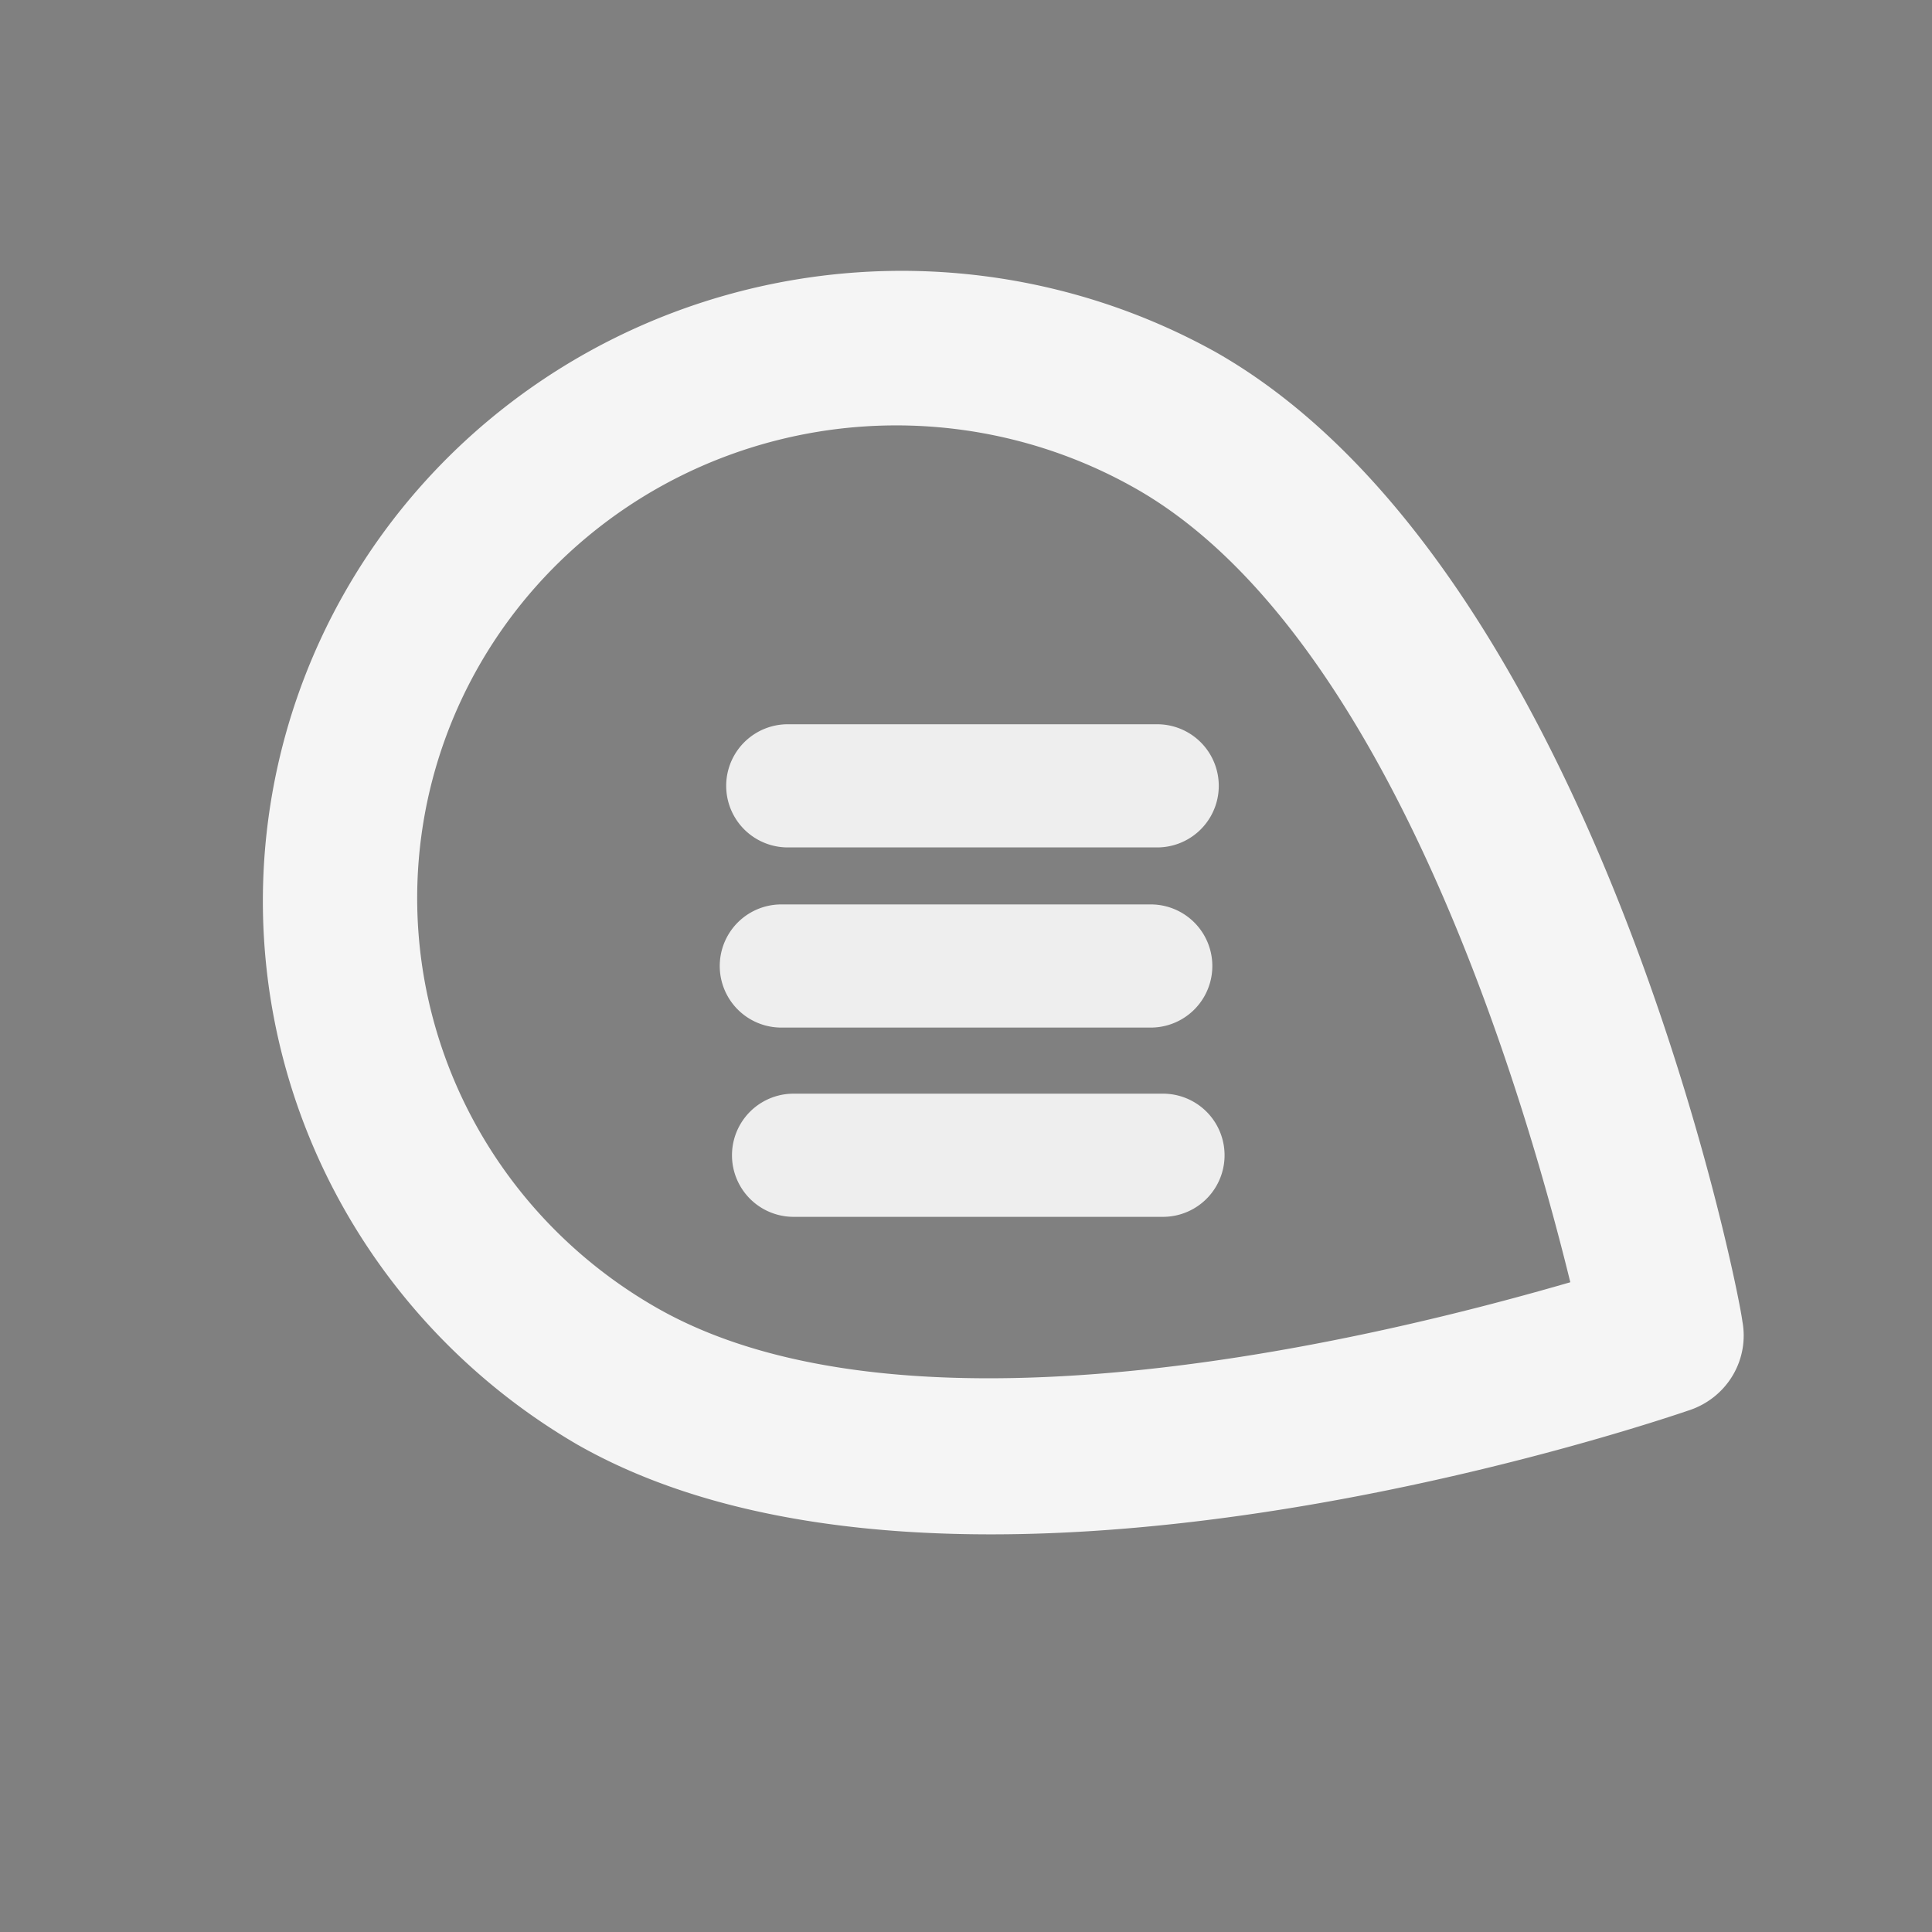 <?xml version="1.0" encoding="UTF-8" standalone="no"?>
<svg
   xmlns:dc="http://purl.org/dc/elements/1.1/"
   xmlns:cc="http://creativecommons.org/ns#"
   xmlns:rdf="http://www.w3.org/1999/02/22-rdf-syntax-ns#"
   xmlns:svg="http://www.w3.org/2000/svg"
   xmlns="http://www.w3.org/2000/svg"
   xmlns:sodipodi="http://sodipodi.sourceforge.net/DTD/sodipodi-0.dtd"
   xmlns:inkscape="http://www.inkscape.org/namespaces/inkscape"
   width="24"
   height="24"
   version="1.1"
   viewBox="0 0 24 24"
   id="svg24"
   sodipodi:docname="logo2.svg"
   inkscape:export-filename="/home/gt/code/gitlab/bloben/bloben-notes/public/logo.png"
   inkscape:export-xdpi="576"
   inkscape:export-ydpi="576"
   inkscape:version="0.92.4 (5da689c313, 2019-01-14)">
  <rect x="0" y="0" width="24" height="24" fill="#808080" stroke="none"/>
  <defs
     id="defs28" />
  <sodipodi:namedview
     pagecolor="#ffffff"
     bordercolor="#666666"
     borderopacity="1"
     objecttolerance="10"
     gridtolerance="10"
     guidetolerance="10"
     inkscape:pageopacity="0"
     inkscape:pageshadow="2"
     inkscape:window-width="1673"
     inkscape:window-height="865"
     id="namedview26"
     showgrid="false"
     inkscape:zoom="27.812868"
     inkscape:cx="6.2612351"
     inkscape:cy="15.007425"
     inkscape:window-x="0"
     inkscape:window-y="27"
     inkscape:window-maximized="0"
     inkscape:current-layer="layer1" />
  <path
     d="M0 0h24v24H0V0z"
     fill="none"
     id="path2" />
  <g
     transform="translate(1.71,82.71)"
     id="g14">
    <path
       d="m0 0h24v24h-24z"
       fill="none"
       id="path10" />
    <path
       d="m19 3h-4.18c-0.42-1.16-1.52-2-2.82-2s-2.4 0.84-2.82 2h-4.18c-1.1 0-2 0.9-2 2v14c0 1.1 0.9 2 2 2h14c1.1 0 2-0.9 2-2v-14c0-1.1-0.9-2-2-2zm-7 0c0.55 0 1 0.45 1 1s-0.45 1-1 1-1-0.45-1-1 0.45-1 1-1zm-2.71 13.29-2.59-2.59c-0.39-0.39-0.39-1.02 0-1.41s1.02-0.39 1.41 0l1.89 1.88 5.88-5.88c0.39-0.39 1.02-0.39 1.41 0s0.39 1.02 0 1.41l-6.59 6.59c-0.38 0.39-1.02 0.39-1.41 0z"
       id="path12" />
  </g>
  <g
     inkscape:groupmode="layer"
     id="layer1"
     inkscape:label="bg">
    <g
       id="g865"
       data-name="Layer 2"
       transform="matrix(0.496,-0.848,0.86,0.49,-3.344,16.476)"
       style="fill:#f5f5f5;fill-opacity:1;stroke:none;stroke-width:0.864;stroke-miterlimit:4;stroke-dasharray:5.187, 0.864;stroke-dashoffset:0;stroke-opacity:1">
      <g
         id="g863"
         data-name="pin"
         style="fill:#f5f5f5;fill-opacity:1;stroke:none;stroke-width:0.864;stroke-miterlimit:4;stroke-dasharray:5.187, 0.864;stroke-dashoffset:0;stroke-opacity:1">
        <rect
           id="rect857"
           height="24"
           width="24"
           x="0"
           y="0"
           style="opacity:0;fill:#f5f5f5;fill-opacity:1;stroke:none;stroke-width:0.864;stroke-miterlimit:4;stroke-dasharray:5.187, 0.864;stroke-dashoffset:0;stroke-opacity:1" />
        <path
           id="path859"
           d="M 12,2 A 8,8 0 0 0 4,9.92 c 0,5.48 7.05,11.58 7.35,11.84 a 1,1 0 0 0 1.3,0 C 13,21.5 20,15.4 20,9.92 A 8,8 0 0 0 12,2 Z m 0,17.65 c -1.67,-1.59 -6,-6 -6,-9.73 a 6,6 0 0 1 12,0 c 0,3.7 -4.33,8.14 -6,9.73 z"
           inkscape:connector-curvature="0"
           style="fill:#f5f5f5;fill-opacity:1;stroke:none;stroke-width:0.864;stroke-miterlimit:4;stroke-dasharray:5.187, 0.864;stroke-dashoffset:0;stroke-opacity:1" />
      </g>
    </g>
  </g>
  <g
     inkscape:groupmode="layer"
     id="layer2"
     inkscape:label="icon">
    <g
       data-name="Layer 2"
       id="g22"
       transform="matrix(0.956,0,0,0.956,-21.61,2.288)"
       style="fill:#eeeeee;fill-opacity:0">
      <g
         data-name="checkmark-circle"
         id="g20"
         style="fill:#eeeeee;fill-opacity:0">
        <rect
           width="24"
           height="24"
           id="rect16"
           x="0"
           y="0"
           style="opacity:0;fill:#eeeeee;fill-opacity:0" />
        <path
           d="M 20.153,10.238 A 1.052,1.052 0 0 0 19.101,11.29 8.418,8.418 0 0 1 10.683,19.708 8.418,8.418 0 0 1 4.716,5.355 8.345,8.345 0 0 1 10.683,2.872 9.25,9.25 0 0 1 12.682,3.103 1.052,1.052 0 1 0 13.177,1.062 11.091,11.091 0 0 0 10.683,0.767 10.523,10.523 0 0 0 3.317,18.751 10.449,10.449 0 0 0 10.683,21.813 10.523,10.523 0 0 0 21.206,11.29 1.052,1.052 0 0 0 20.153,10.238 Z"
           id="path18"
           inkscape:connector-curvature="0"
           style="fill:#eeeeee;fill-opacity:0;stroke-width:1.052" />
      </g>
    </g>
    <path
       id="path846-6-7-2"
       d="M 14.447,13.586 H 9.858 a 0.765,0.765 0 0 0 0,1.53 h 4.589 a 0.765,0.765 0 0 0 0,-1.53 z"
       inkscape:connector-curvature="0"
       style="fill:#eeeeee;fill-opacity:1;stroke-width:0.765" />
    <path
       id="path846-6-7-2-9"
       d="M 14.294,11.235 H 9.706 a 0.765,0.765 0 0 0 0,1.53 h 4.589 a 0.765,0.765 0 0 0 0,-1.53 z"
       inkscape:connector-curvature="0"
       style="fill:#eeeeee;fill-opacity:1;stroke-width:0.765" />
    <path
       id="path846-6-7-2-7"
       d="M 14.375,8.997 H 9.786 a 0.765,0.765 0 0 0 0,1.53 h 4.589 a 0.765,0.765 0 0 0 0,-1.53 z"
       inkscape:connector-curvature="0"
       style="fill:#eeeeee;fill-opacity:1;stroke-width:0.765" />
  </g>
</svg>
